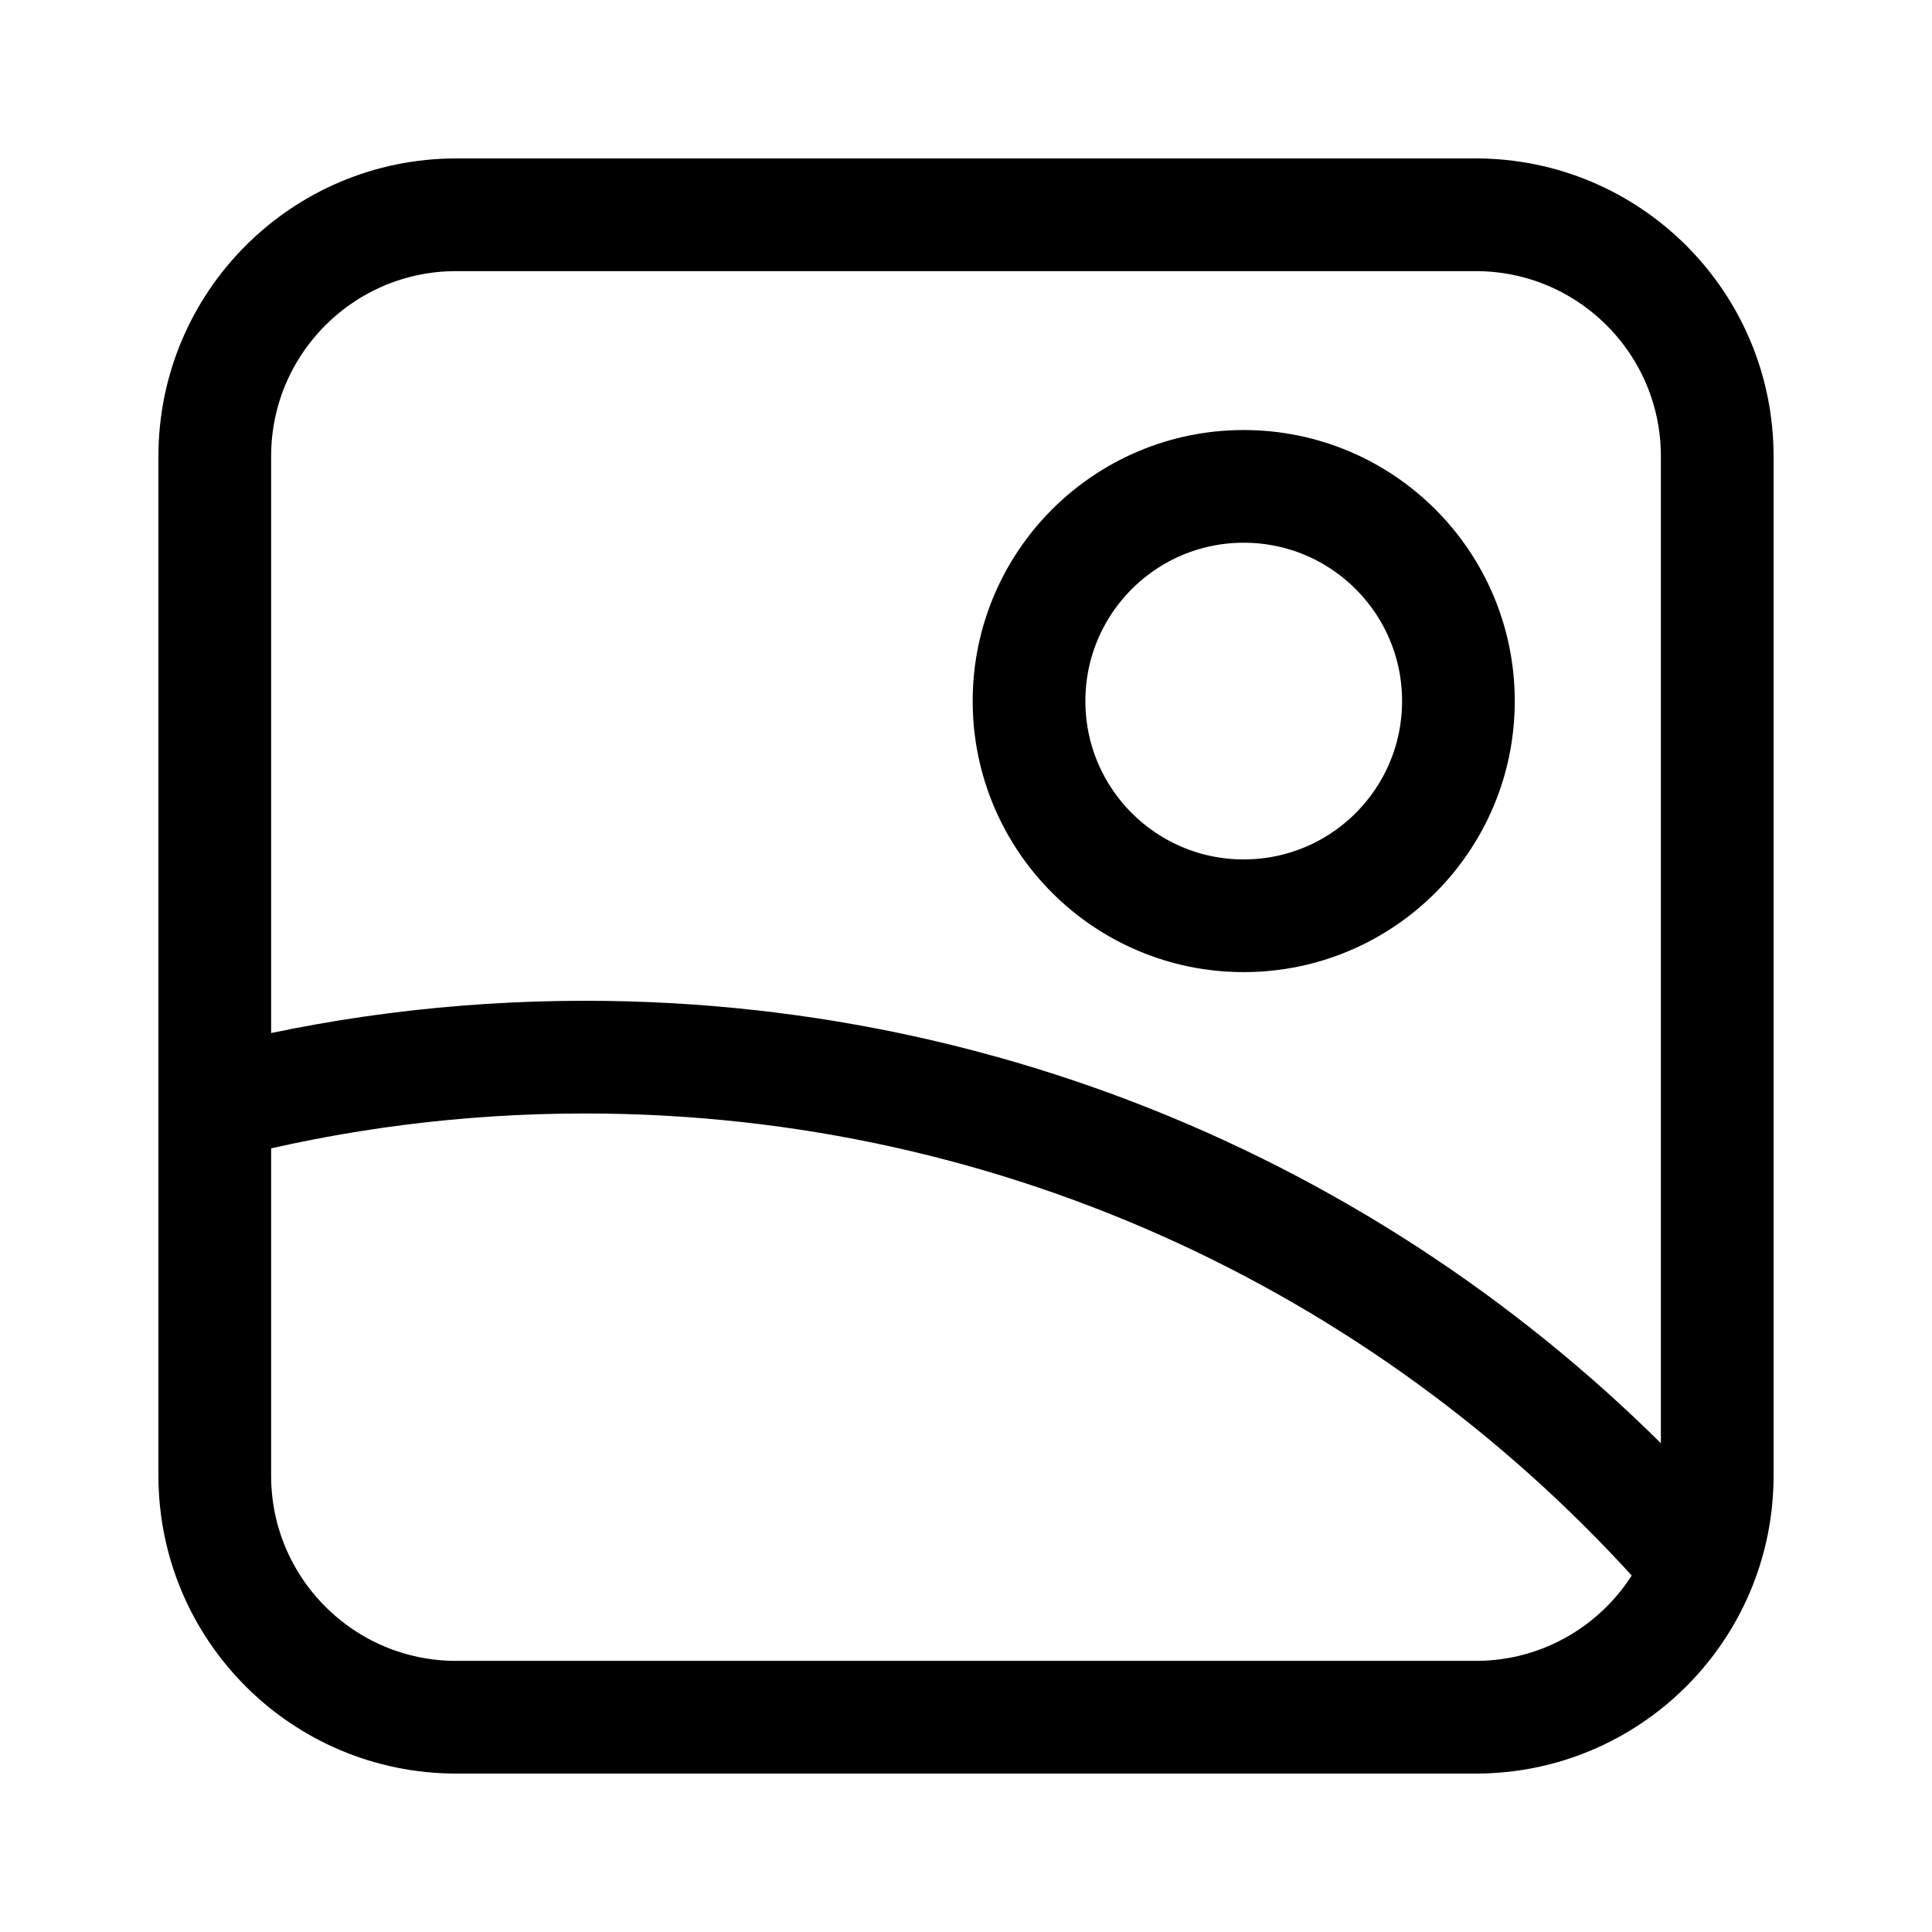 <svg width="24" height="24" viewBox="0 0 24 24" fill="none" xmlns="http://www.w3.org/2000/svg">
    <path d="M2.668 13.715C4.138 13.334 5.679 13.132 7.268 13.132C12.733 13.132 17.638 15.528 20.99 19.326M18.332 21.332H5.668C4.011 21.332 2.668 19.989 2.668 18.332V5.668C2.668 4.011 4.011 2.668 5.668 2.668H18.332C19.989 2.668 21.332 4.011 21.332 5.668V18.332C21.332 19.989 19.989 21.332 18.332 21.332ZM18.117 8.709C18.117 10.182 16.923 11.376 15.45 11.376C13.977 11.376 12.783 10.182 12.783 8.709C12.783 7.236 13.977 6.042 15.45 6.042C16.923 6.042 18.117 7.236 18.117 8.709Z" stroke="currentColor" stroke-width="1.4" stroke-miterlimit="10" stroke-linecap="round" stroke-linejoin="round"/>
</svg>

